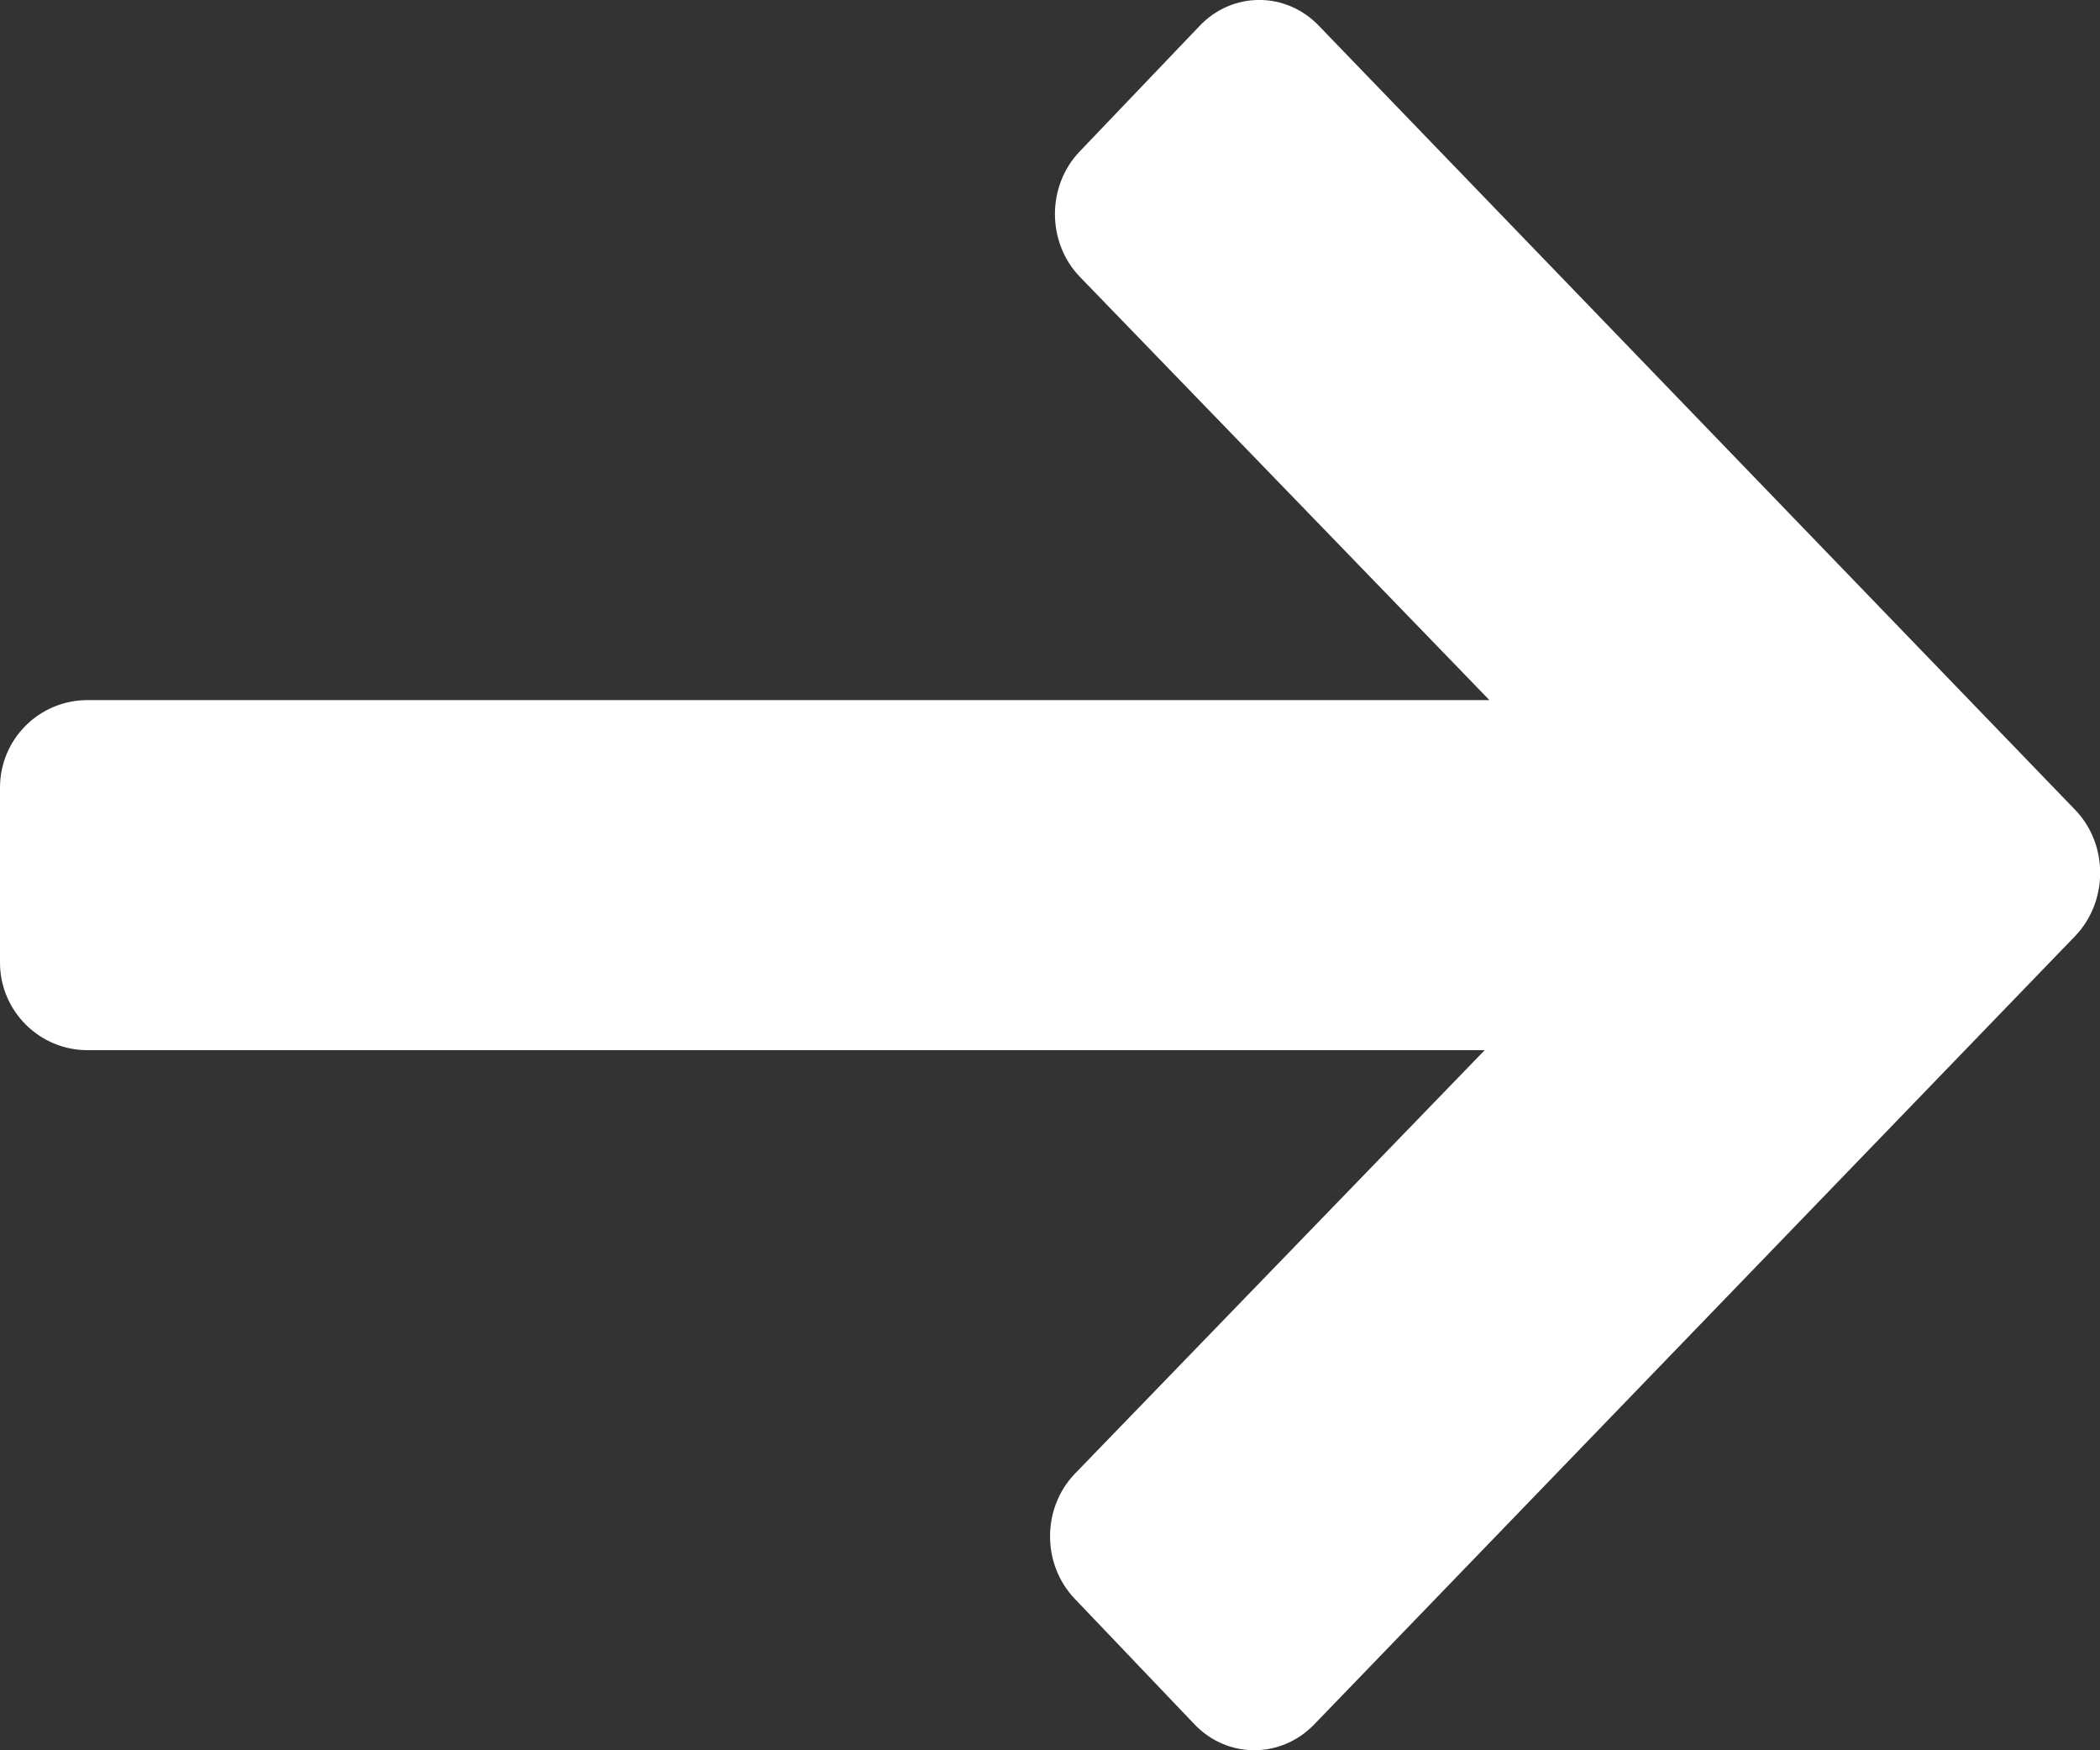 <?xml version="1.0" encoding="UTF-8" standalone="no"?>
<svg width="12px" height="10px" viewBox="0 0 12 10" version="1.1" xmlns="http://www.w3.org/2000/svg" xmlns:xlink="http://www.w3.org/1999/xlink" xmlns:sketch="http://www.bohemiancoding.com/sketch/ns">
    <rect x="0" y="0" width="12" height="10" fill="#333333" stroke="none"/>
    <!-- Generator: Sketch 3.3.3 (12081) - http://www.bohemiancoding.com/sketch -->
    <title>Right_4</title>
    <desc>Created with Sketch.</desc>
    <defs></defs>
    <g id="Page-1" stroke="none" stroke-width="1" fill="none" fill-rule="evenodd" sketch:type="MSPage">
        <g id="Twerk" sketch:type="MSArtboardGroup" transform="translate(-398, -615)" fill="#FFFFFF">
            <g id="Group" sketch:type="MSLayerGroup" transform="translate(135, 201)">
                <g transform="translate(42, 41)" id="VIEW-PROJECT-ON-DRIB-+-Right_4" sketch:type="MSShapeGroup">
                    <g transform="translate(0, 370)">
                        <path d="M221.5,9 L229.484,9 L227.142,11.42 C226.953,11.617 226.953,11.938 227.142,12.135 L227.826,12.852 C228.014,13.049 228.32,13.049 228.51,12.852 L232.86,8.346 C233.048,8.147 233.048,7.826 232.86,7.629 L228.538,3.149 C228.349,2.95 228.042,2.95 227.854,3.149 L227.17,3.865 C226.981,4.062 226.981,4.384 227.17,4.581 L229.511,7 L221.5,7 C221.224,7 221,7.223 221,7.5 L221,8.5 C221,8.775 221.224,9 221.5,9 L221.5,9 Z" id="Right_4"></path>
                    </g>
                </g>
            </g>
        </g>
    </g>
</svg>